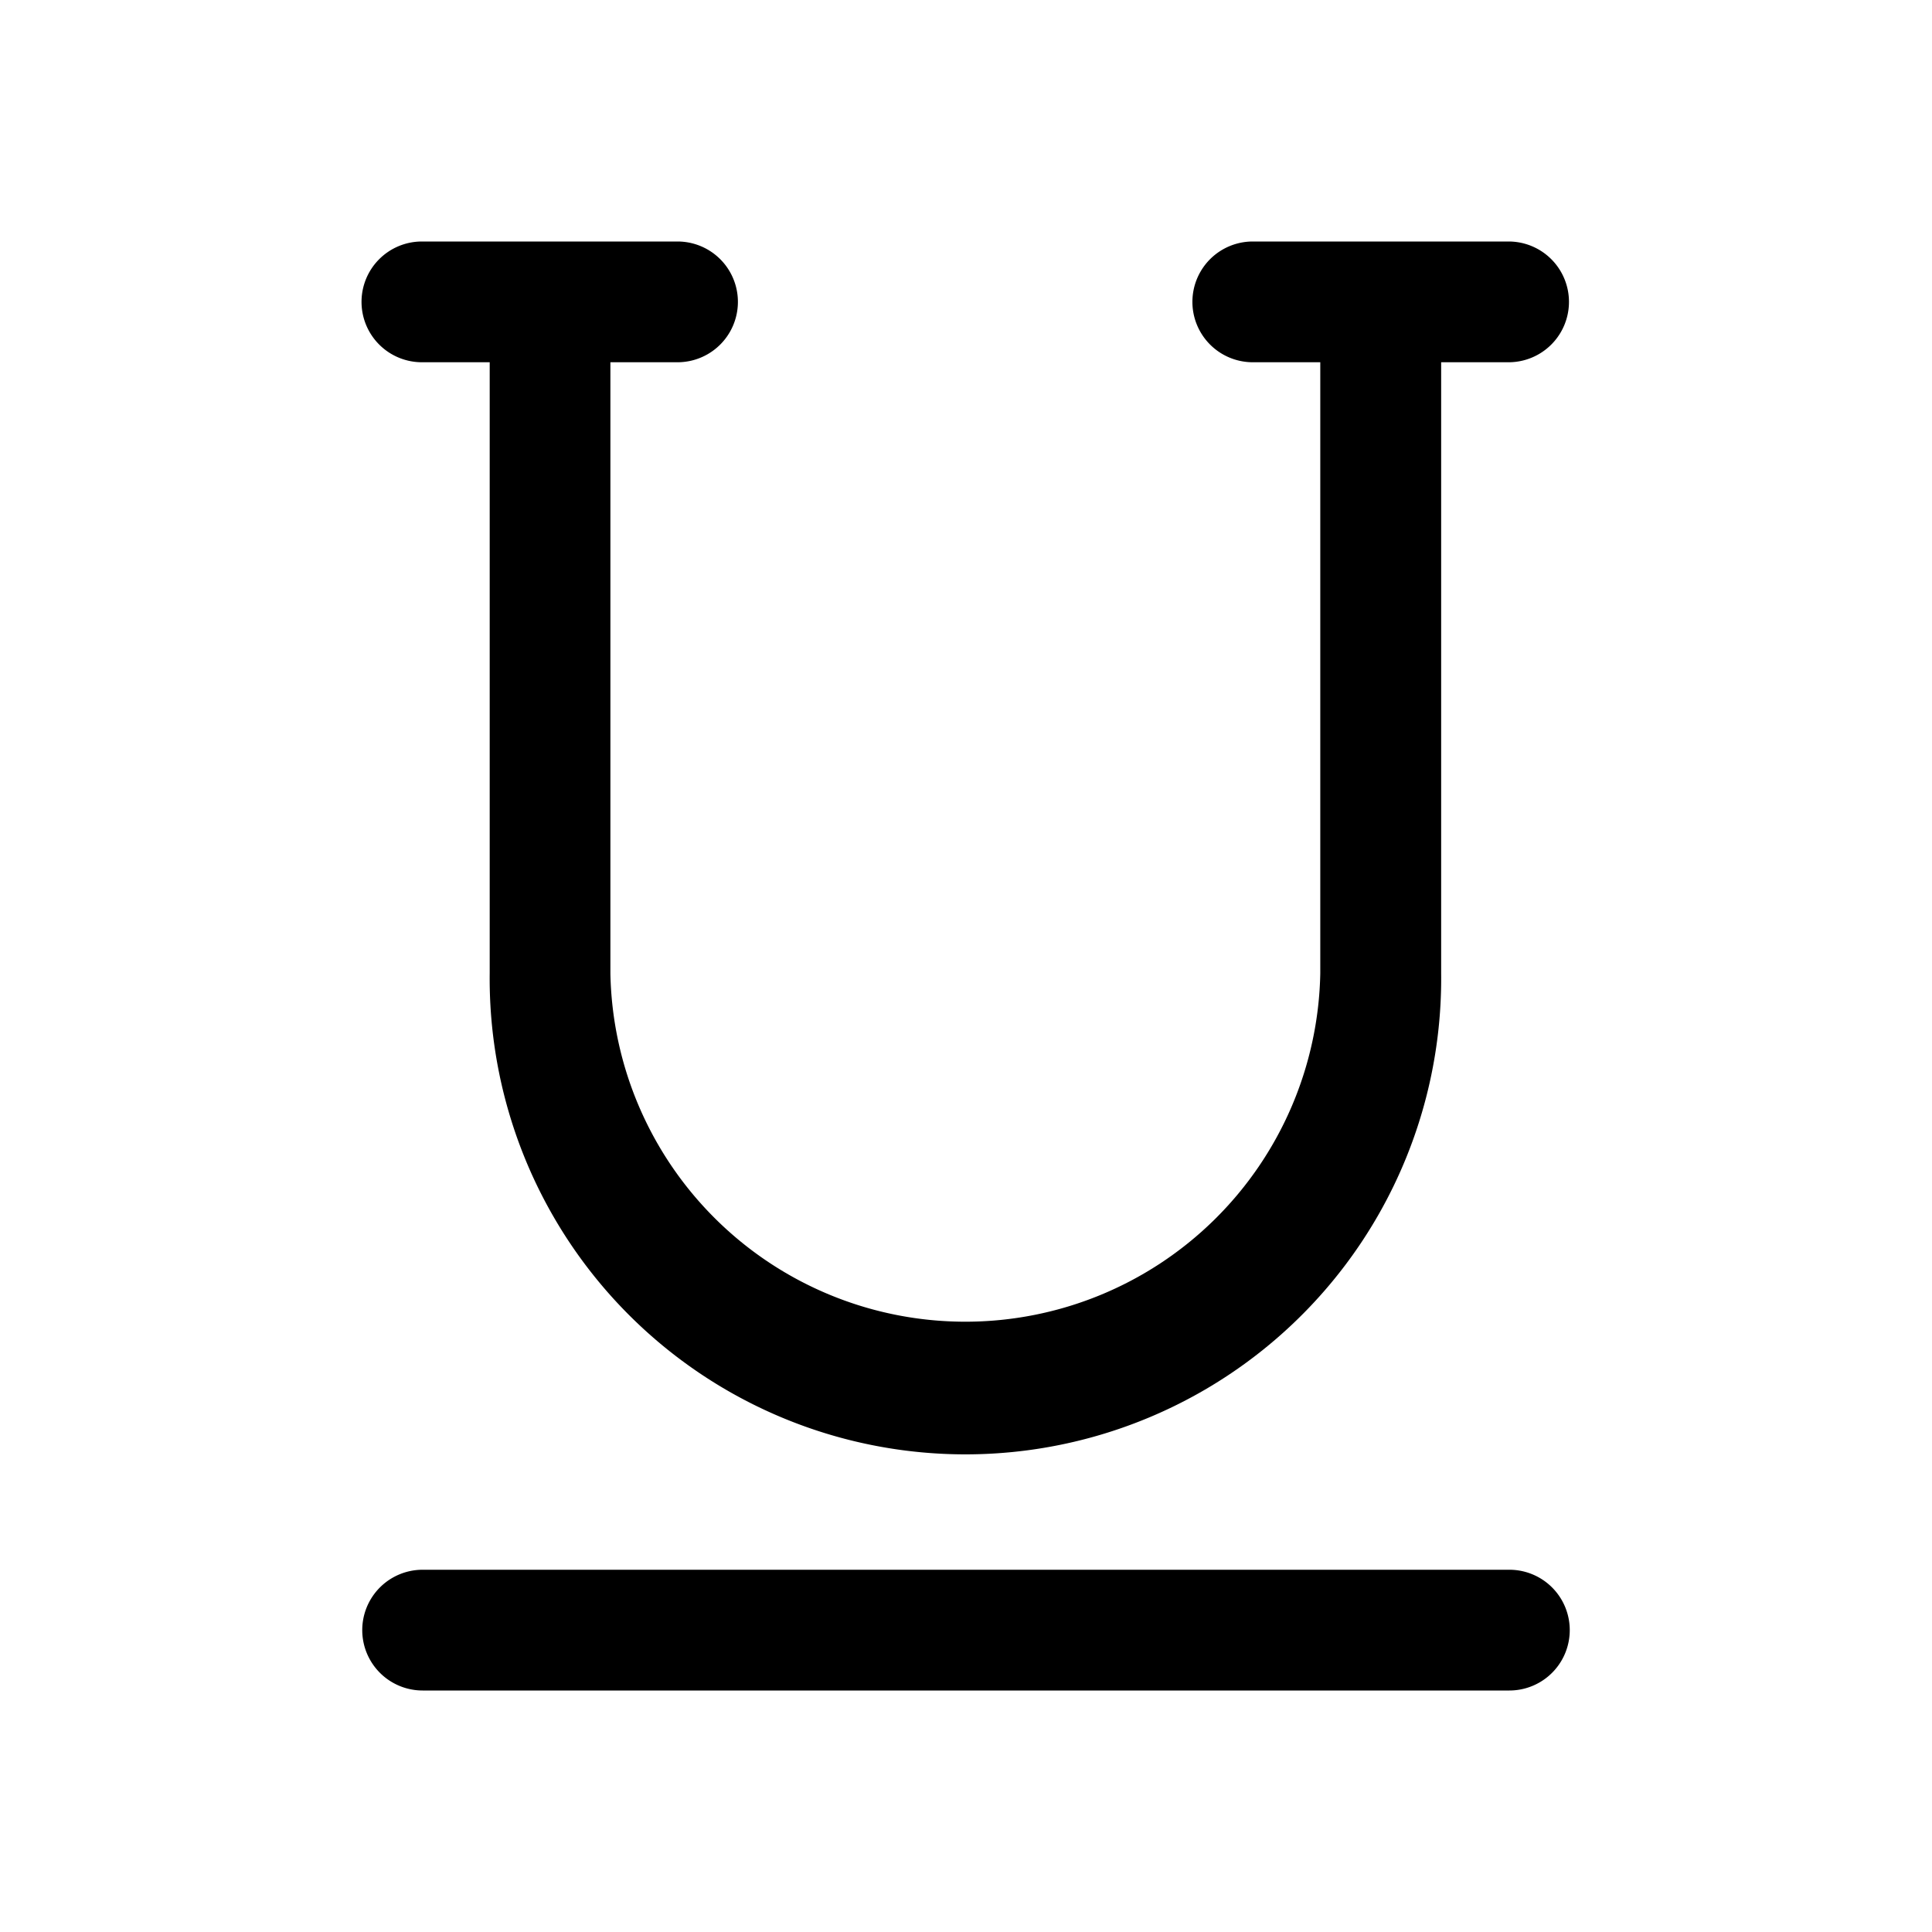 <svg xmlns="http://www.w3.org/2000/svg" width="32" height="32" fill="none" viewBox="0 0 32 32"><path fill="currentColor" fill-rule="evenodd" d="M5.988 5a1 1 0 0 1 1-1h4.234a1 1 0 1 1 0 2H10.11v10.12a5.88 5.88 0 0 0 11.758 0V6H20.75a1 1 0 1 1 0-2h4.237a1 1 0 1 1 0 2H23.87v10.12a7.88 7.88 0 1 1-15.759 0V6H6.988a1 1 0 0 1-1-1M7 26a1 1 0 1 0 0 2h18a1 1 0 1 0 0-2z"/></svg>